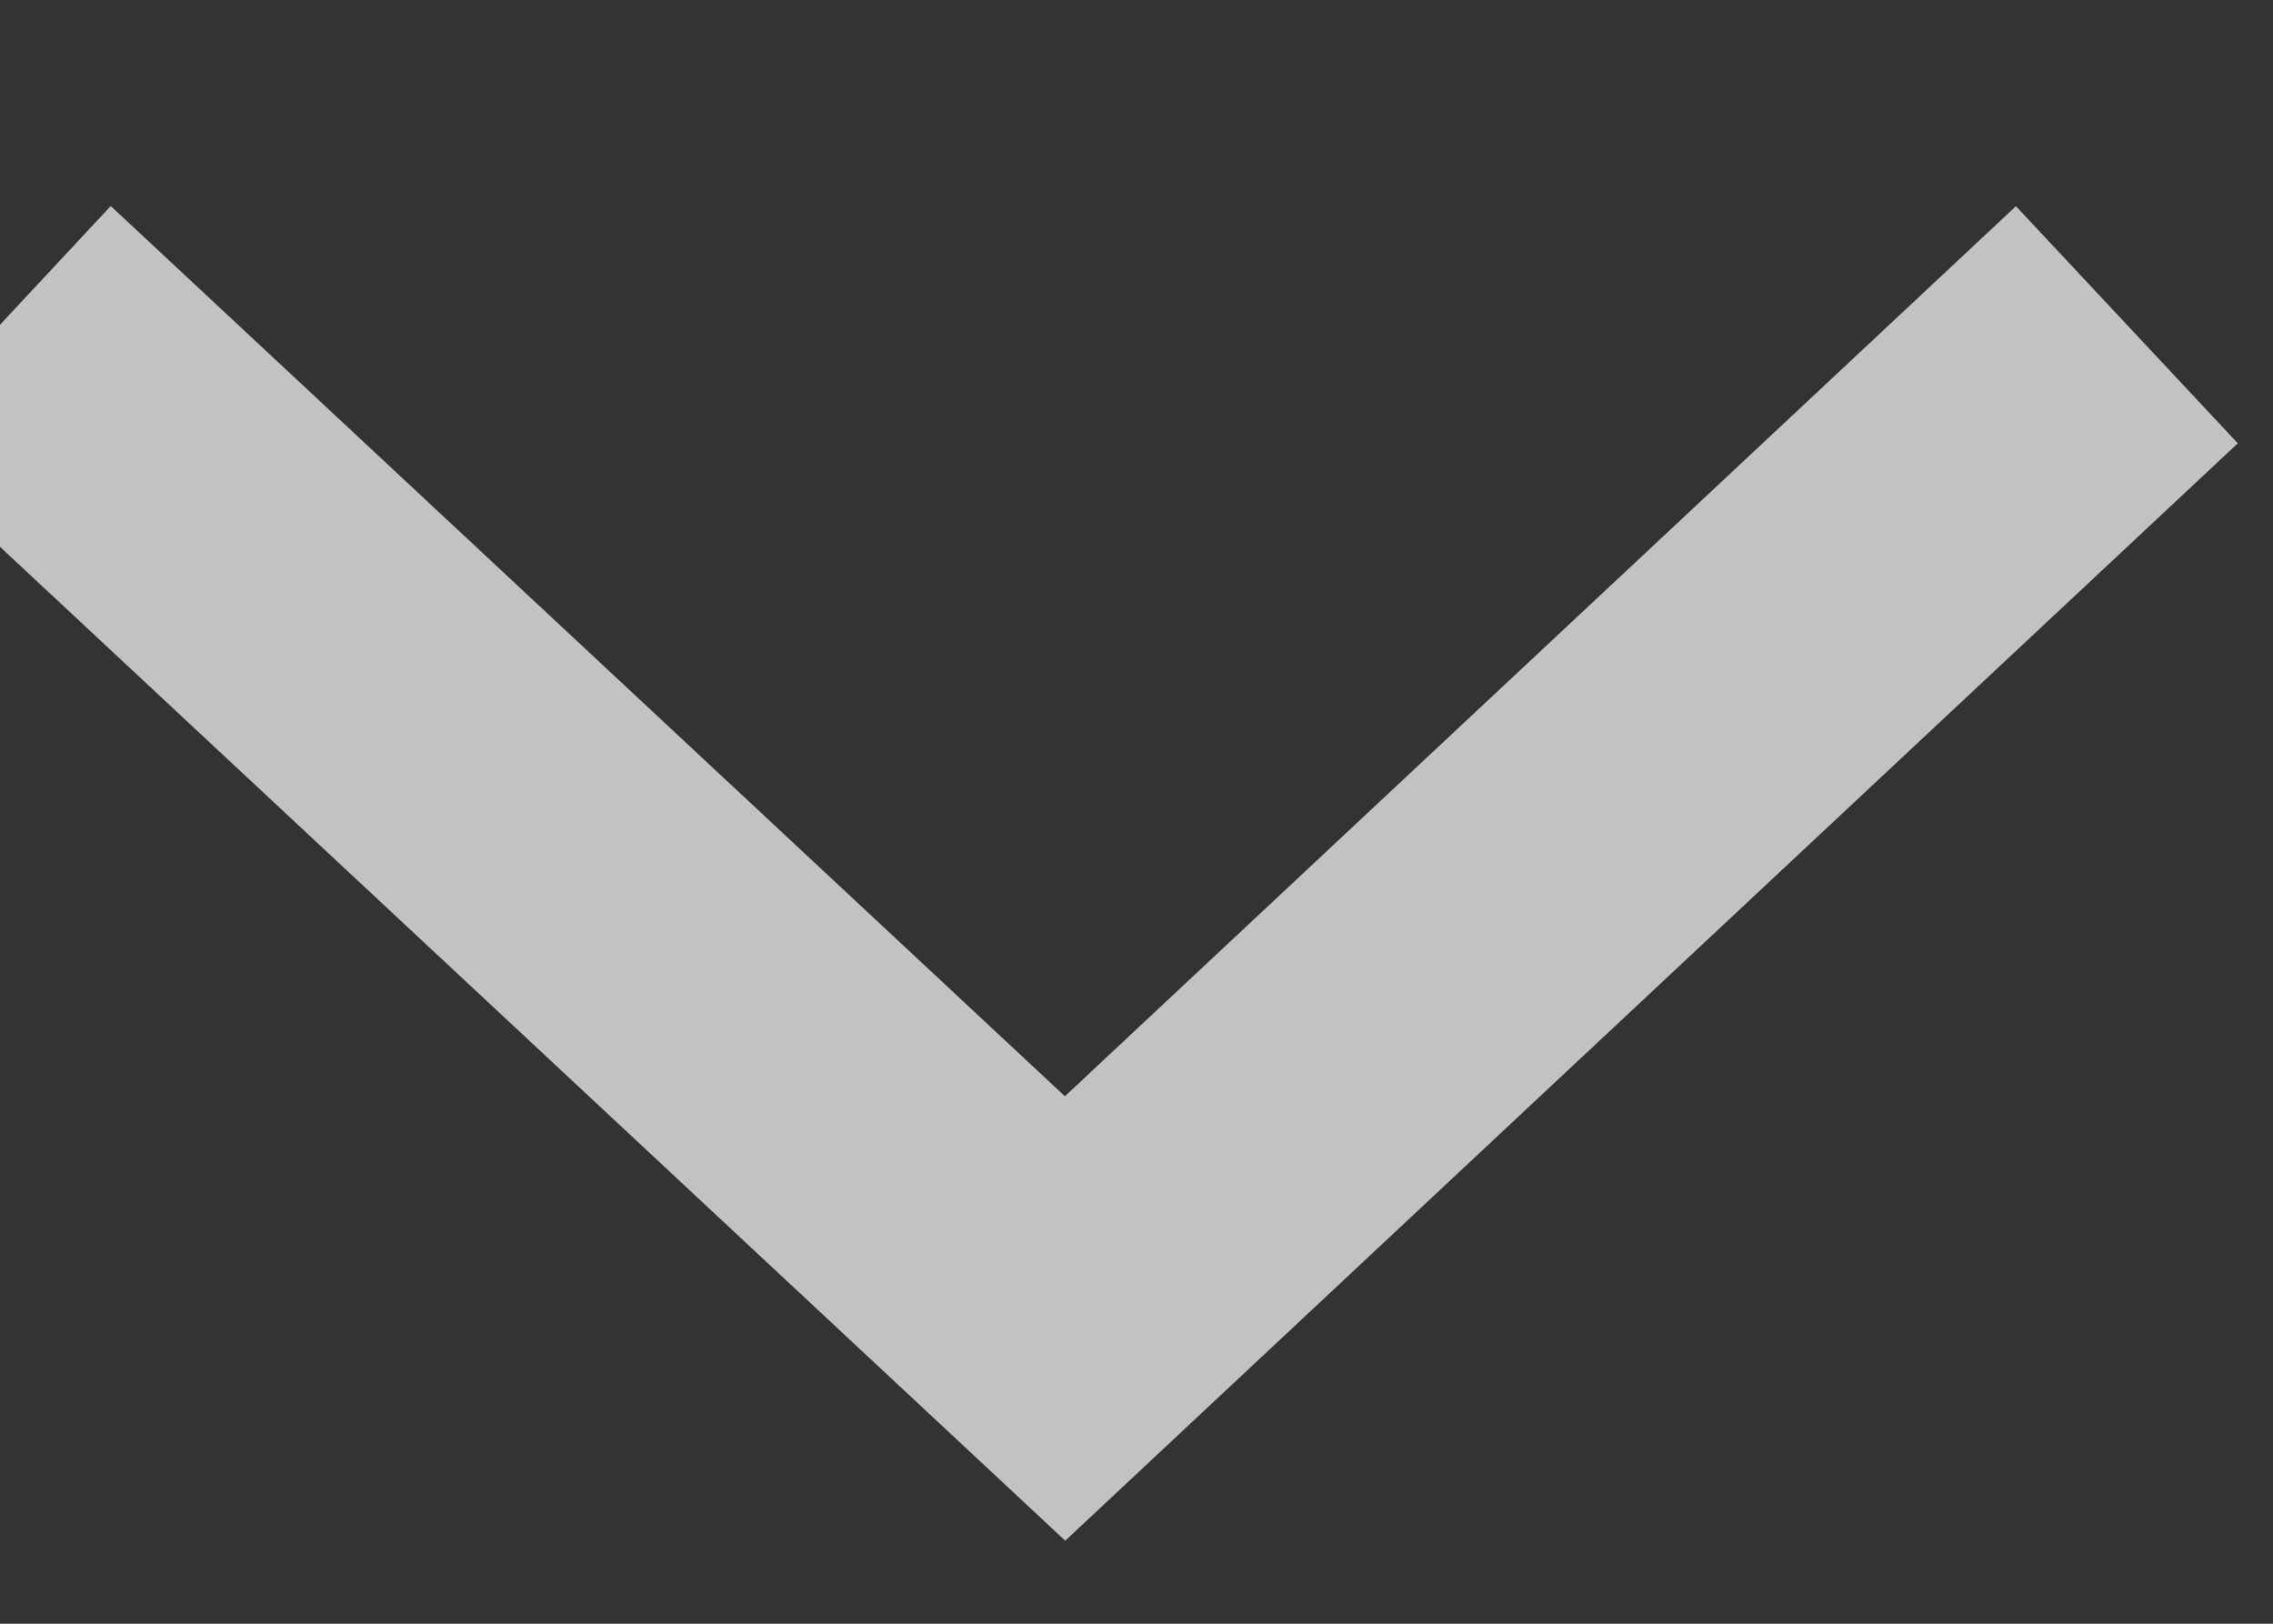 <svg xmlns="http://www.w3.org/2000/svg" xmlns:xlink="http://www.w3.org/1999/xlink" width="7" height="5" viewBox="0 0 7 5"><rect x="0" y="0" width="7" height="5" fill="#333333" stroke="none"/><defs><path id="3jcca" d="M314.55 152l-3.27 3.06L308 152"/></defs><g><g opacity=".7" transform="translate(-308 -151)"><use fill="#fff" fill-opacity="0" stroke="#fff" stroke-miterlimit="50" xlink:href="#3jcca"/></g></g></svg>